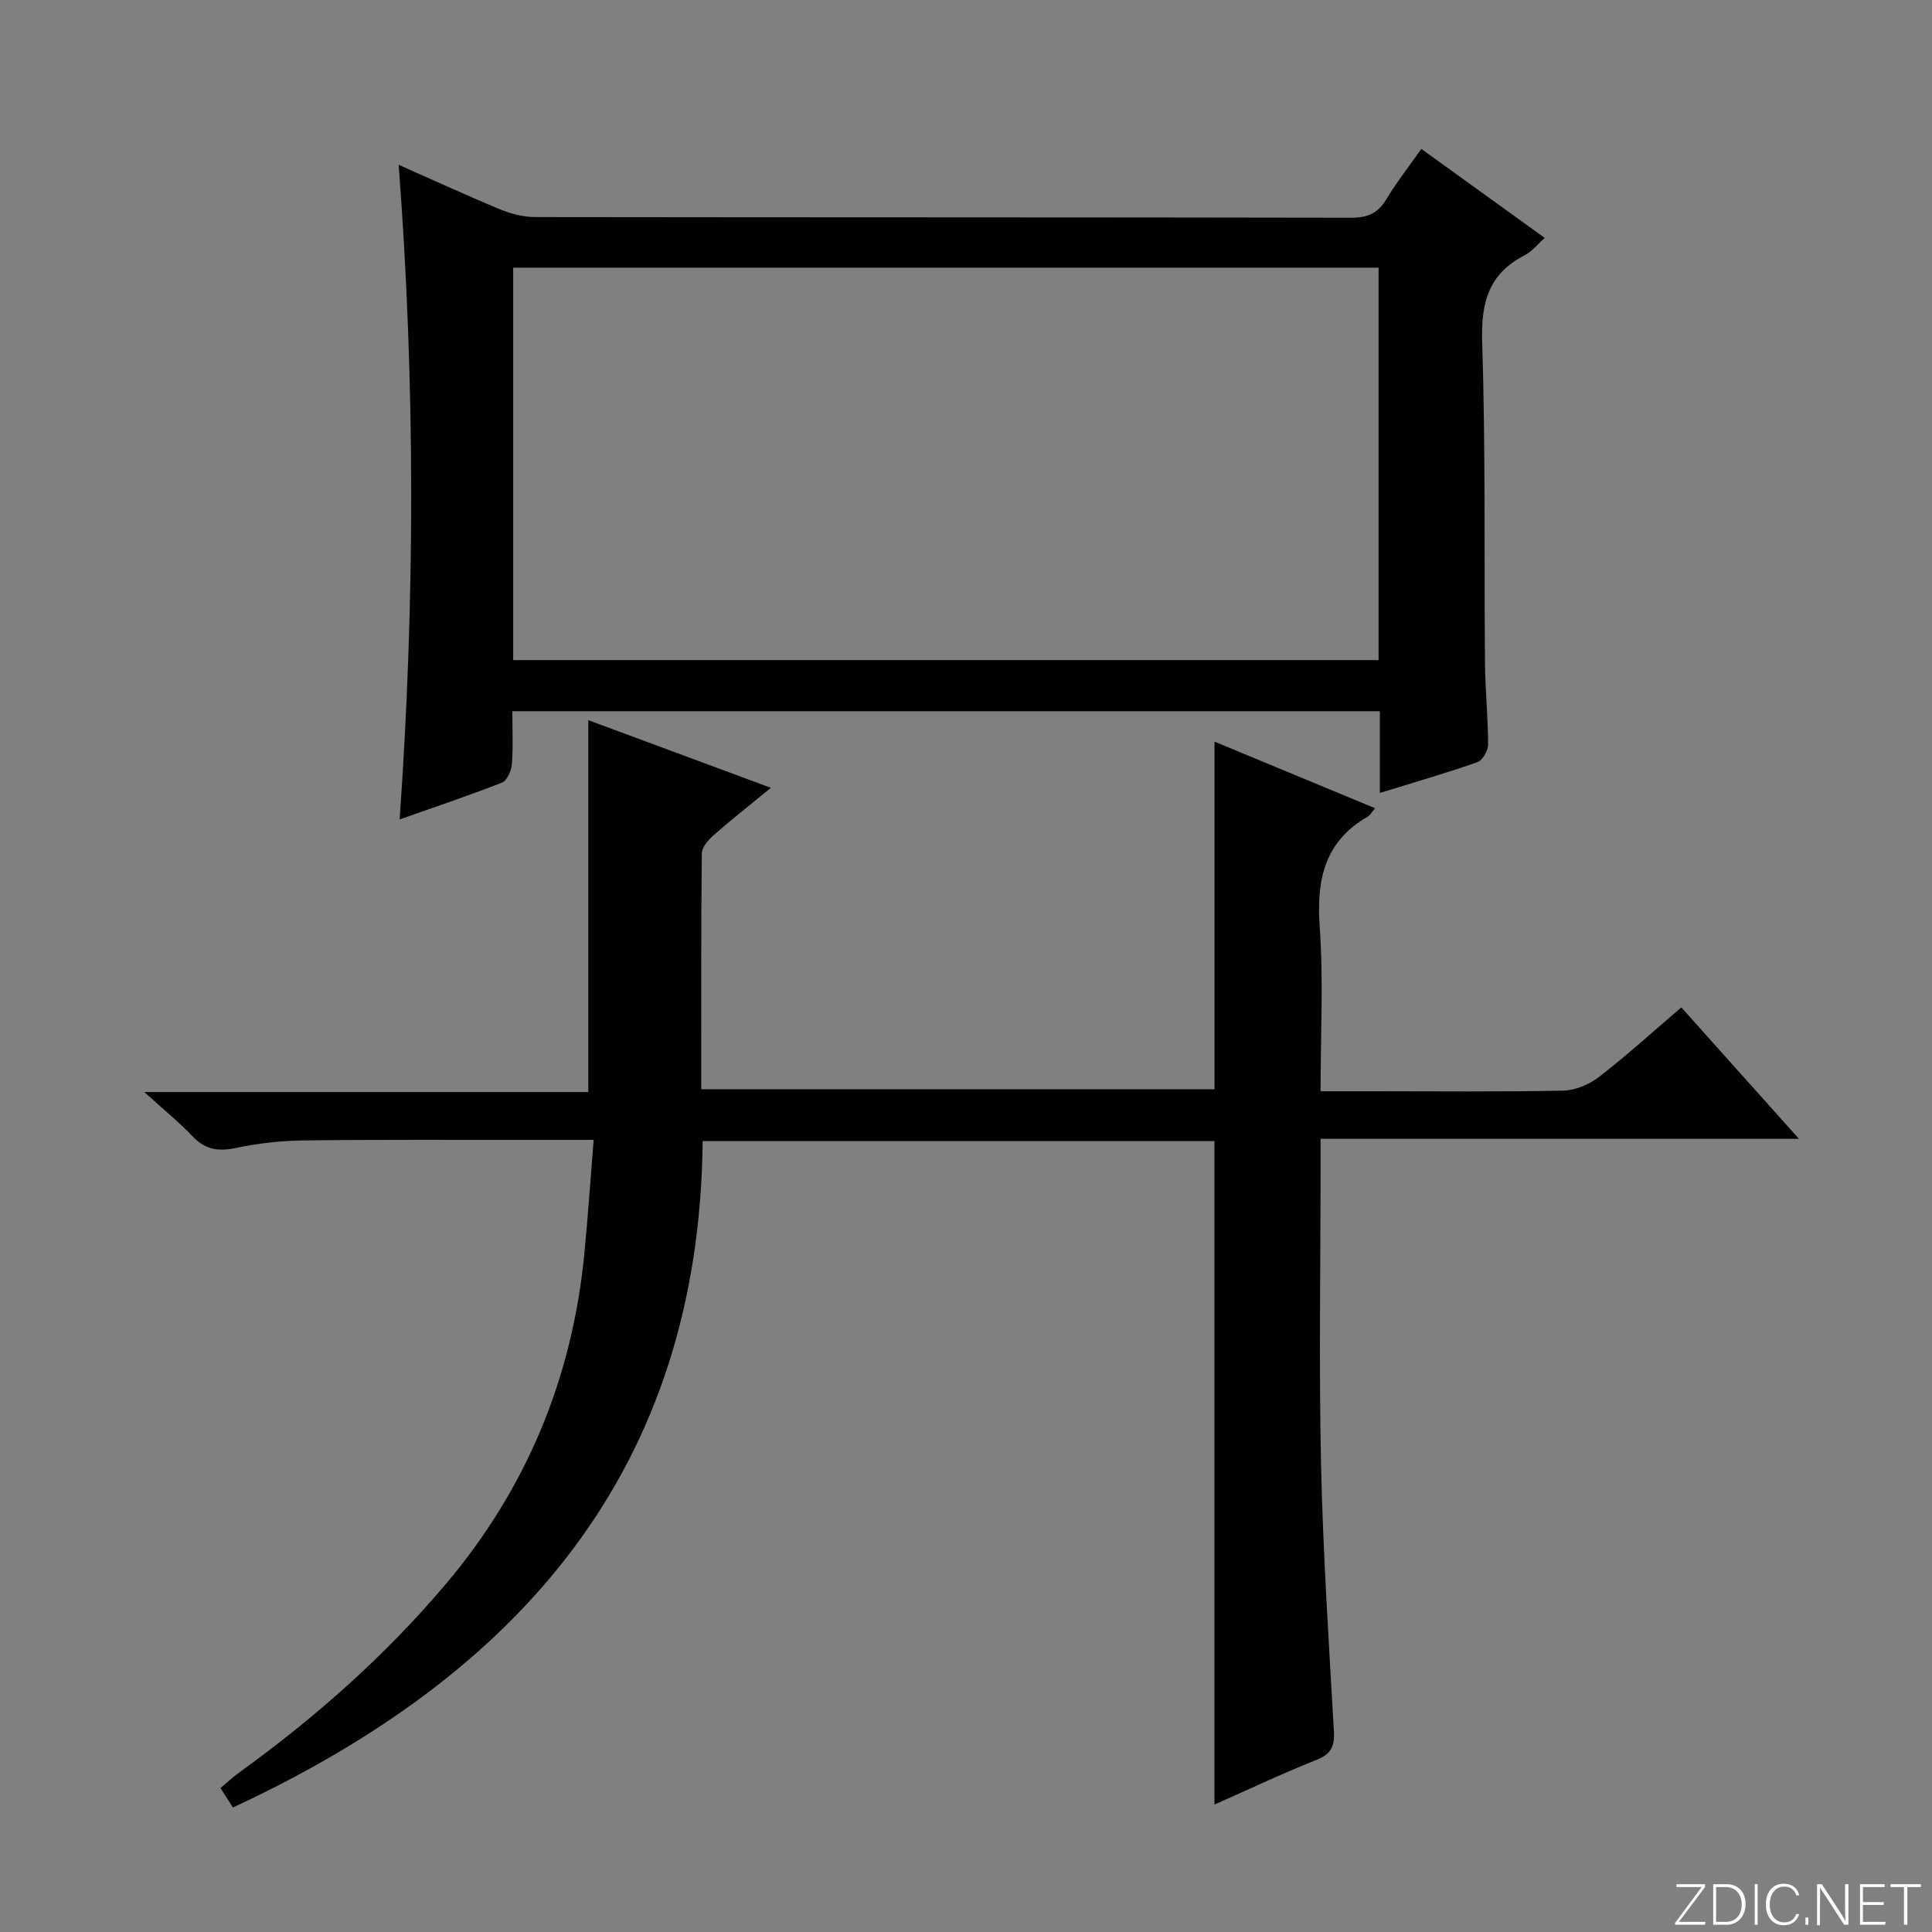 <svg enable-background="new 0 0 400 400" viewBox="0 0 400 400" xmlns="http://www.w3.org/2000/svg"><rect x="0" y="0" width="400" height="400" fill="#808080" stroke="none"/><g fill="#fbfcfa"><path d="m346.9 398 5.4-7.3h-5.2v-.6h5.9v.6l-5.4 7.2h5.5l-.1.6h-6.2v-.5z"/><path d="m354.7 390.1h2.8c2.3 0 3.9 1.6 3.9 4.1s-1.6 4.3-3.9 4.3h-2.8zm.6 7.8h2c2.2 0 3.3-1.6 3.3-3.6 0-1.8-1-3.6-3.3-3.6h-2z"/><path d="m363.9 390.1v8.4h-.6v-8.4z"/><path d="m372.5 396.3c-.4 1.3-1.4 2.3-3.2 2.3-2.4 0-3.7-1.9-3.7-4.3 0-2.3 1.2-4.3 3.7-4.3 1.8 0 2.9 1 3.2 2.4h-.6c-.4-1.1-1.1-1.8-2.5-1.8-2.1 0-3 1.9-3 3.7s.9 3.7 3 3.7c1.4 0 2.1-.7 2.5-1.7z"/><path d="m373.8 398.5v-1.5h.6v1.5z"/><path d="m376.2 398.5v-8.4h1c1.3 2 4.4 6.7 4.9 7.6-.1-1.2-.1-2.4-.1-3.8v-3.8h.7v8.4h-.9c-1.2-1.9-4.4-6.8-5-7.7.1 1.1 0 2.3 0 3.9v3.9h-.6z"/><path d="m390 394.4h-4.3v3.5h4.7l-.1.6h-5.2v-8.4h5.1v.6h-4.5v3.1h4.3v.7z"/><path d="m394.2 390.7h-2.8v-.6h6.3v.6h-2.8v7.8h-.7z"/></g><path d="m48.22 374.22c-1-1.57-1.7-2.66-2.57-4.03 1.36-1.13 2.55-2.25 3.86-3.2 15.72-11.35 30.15-24.09 42.71-38.93 16.73-19.78 26.2-42.56 28.74-68.27.76-7.72 1.27-15.46 1.95-23.79-5.44 0-10.06 0-14.67 0-15.16.02-30.33-.08-45.49.12-4.63.06-9.32.58-13.84 1.54-3.62.77-6.35.42-8.98-2.34-2.84-2.99-6.08-5.61-10.05-9.22h91.92c0-26.01 0-51.39 0-77 12.1 4.48 24.51 9.08 37.81 14.01-4.32 3.54-8.14 6.53-11.77 9.73-1.14 1-2.53 2.54-2.54 3.85-.17 16.14-.11 32.29-.11 48.84h106.26c0-23.65 0-47.49 0-71.98 11.08 4.6 22.04 9.14 33.24 13.78-.65.77-.98 1.43-1.51 1.74-8.97 5.16-10.64 13.07-9.95 22.79.79 11.08.18 22.26.18 34.07h10.75c13.16 0 26.33.15 39.49-.13 2.53-.05 5.42-1.29 7.46-2.87 5.76-4.46 11.17-9.38 16.99-14.36 8.02 8.96 15.86 17.72 24.35 27.21-33.36 0-65.88 0-99.04 0v5.91c0 20.5-.35 41 .1 61.49.41 18.45 1.62 36.88 2.66 55.31.18 3.14-.64 4.71-3.66 5.9-7.06 2.81-13.94 6.07-21.07 9.23 0-46.07 0-91.59 0-137.37-35.15 0-70.39 0-105.96 0-.7 68.21-38.09 110.5-97.26 137.97z" fill="#010103"/><path d="m285.68 164.17c0-6.14 0-11.42 0-16.92-59.96 0-119.51 0-179.61 0 0 3.8.19 7.43-.1 11.03-.11 1.34-1.01 3.35-2.06 3.76-7.05 2.76-14.24 5.16-21.17 7.61 3.2-45.31 3.25-90.24-.2-135.53 6.97 3.08 14 6.32 21.14 9.28 2.23.92 4.77 1.54 7.16 1.54 56.3.08 112.6.03 168.9.14 3.38.01 5.52-.9 7.27-3.8 2.13-3.54 4.7-6.81 7.26-10.45 8.54 6.16 16.86 12.16 25.55 18.43-1.52 1.35-2.65 2.82-4.14 3.58-7.5 3.83-9.07 9.83-8.81 17.97.71 22.13.39 44.29.58 66.44.05 5.65.64 11.29.64 16.94 0 1.24-1.15 3.24-2.22 3.61-6.4 2.25-12.92 4.13-20.19 6.37zm-179.43-27.5h179.17c0-27.28 0-54.29 0-81.25-59.93 0-119.46 0-179.17 0z" fill="#010103"/></svg>